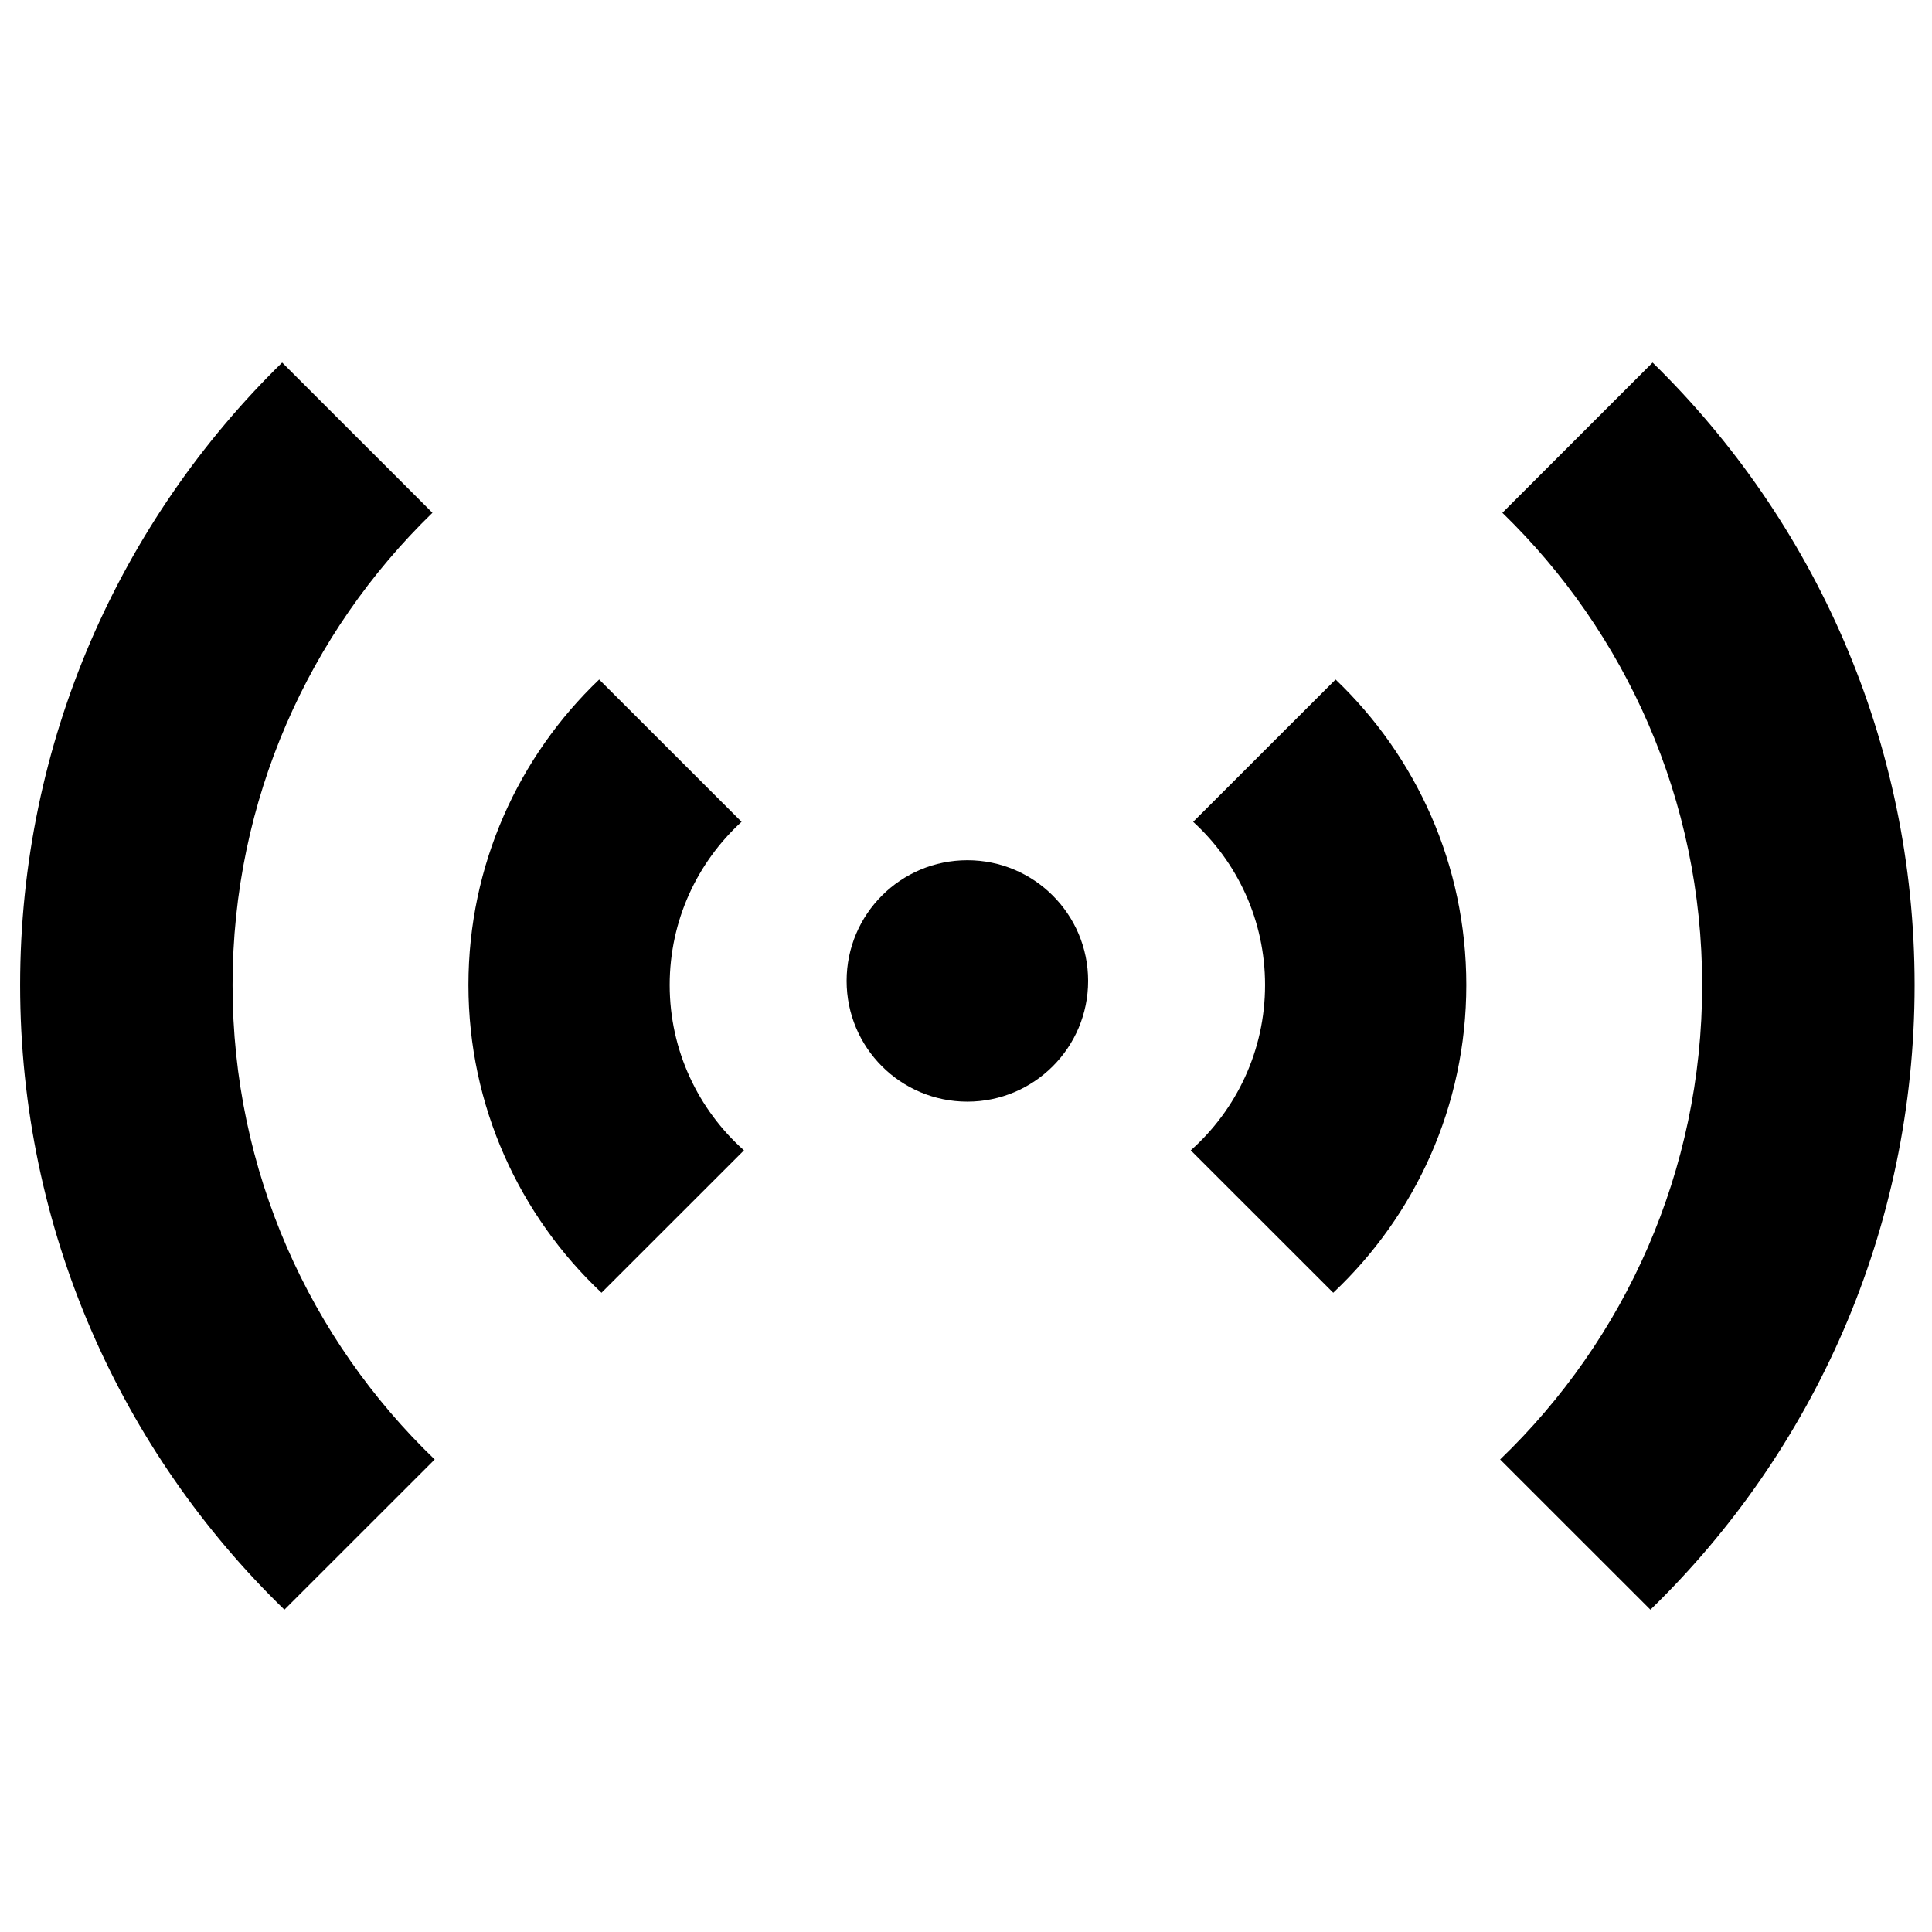 <svg width="24" height="24" viewBox="0 0 24 24" fill="none" xmlns="http://www.w3.org/2000/svg">
<path d="M9.242 14.29C8.676 13.786 8.319 13.052 8.319 12.236C8.319 11.434 8.663 10.711 9.212 10.209L7.443 8.441C6.443 9.396 5.819 10.743 5.819 12.236C5.819 13.743 6.455 15.101 7.472 16.059L9.242 14.29Z" fill="black"/>
<path d="M5.372 6.37L3.505 4.504C1.497 6.468 0.25 9.207 0.25 12.237C0.25 15.281 1.508 18.031 3.533 19.996L5.4 18.13C3.852 16.643 2.889 14.552 2.889 12.237C2.889 9.935 3.84 7.856 5.372 6.37Z" fill="black"/>
<path d="M14.792 14.29C15.358 13.786 15.715 13.052 15.715 12.236C15.715 11.434 15.371 10.711 14.822 10.209L16.591 8.441C17.592 9.396 18.215 10.743 18.215 12.236C18.215 13.743 17.579 15.101 16.562 16.059L14.792 14.29Z" fill="black"/>
<path d="M18.663 6.37L20.529 4.504C22.538 6.468 23.784 9.207 23.784 12.237C23.784 15.281 22.526 18.031 20.502 19.996L18.635 18.13C20.183 16.643 21.145 14.552 21.145 12.237C21.145 9.935 20.194 7.856 18.663 6.37Z" fill="black"/>
<path d="M12.017 13.685C11.188 13.685 10.517 13.014 10.517 12.185C10.517 11.357 11.188 10.686 12.017 10.686C12.845 10.686 13.517 11.357 13.517 12.185C13.517 13.014 12.845 13.685 12.017 13.685Z" fill="black"/>
</svg>
